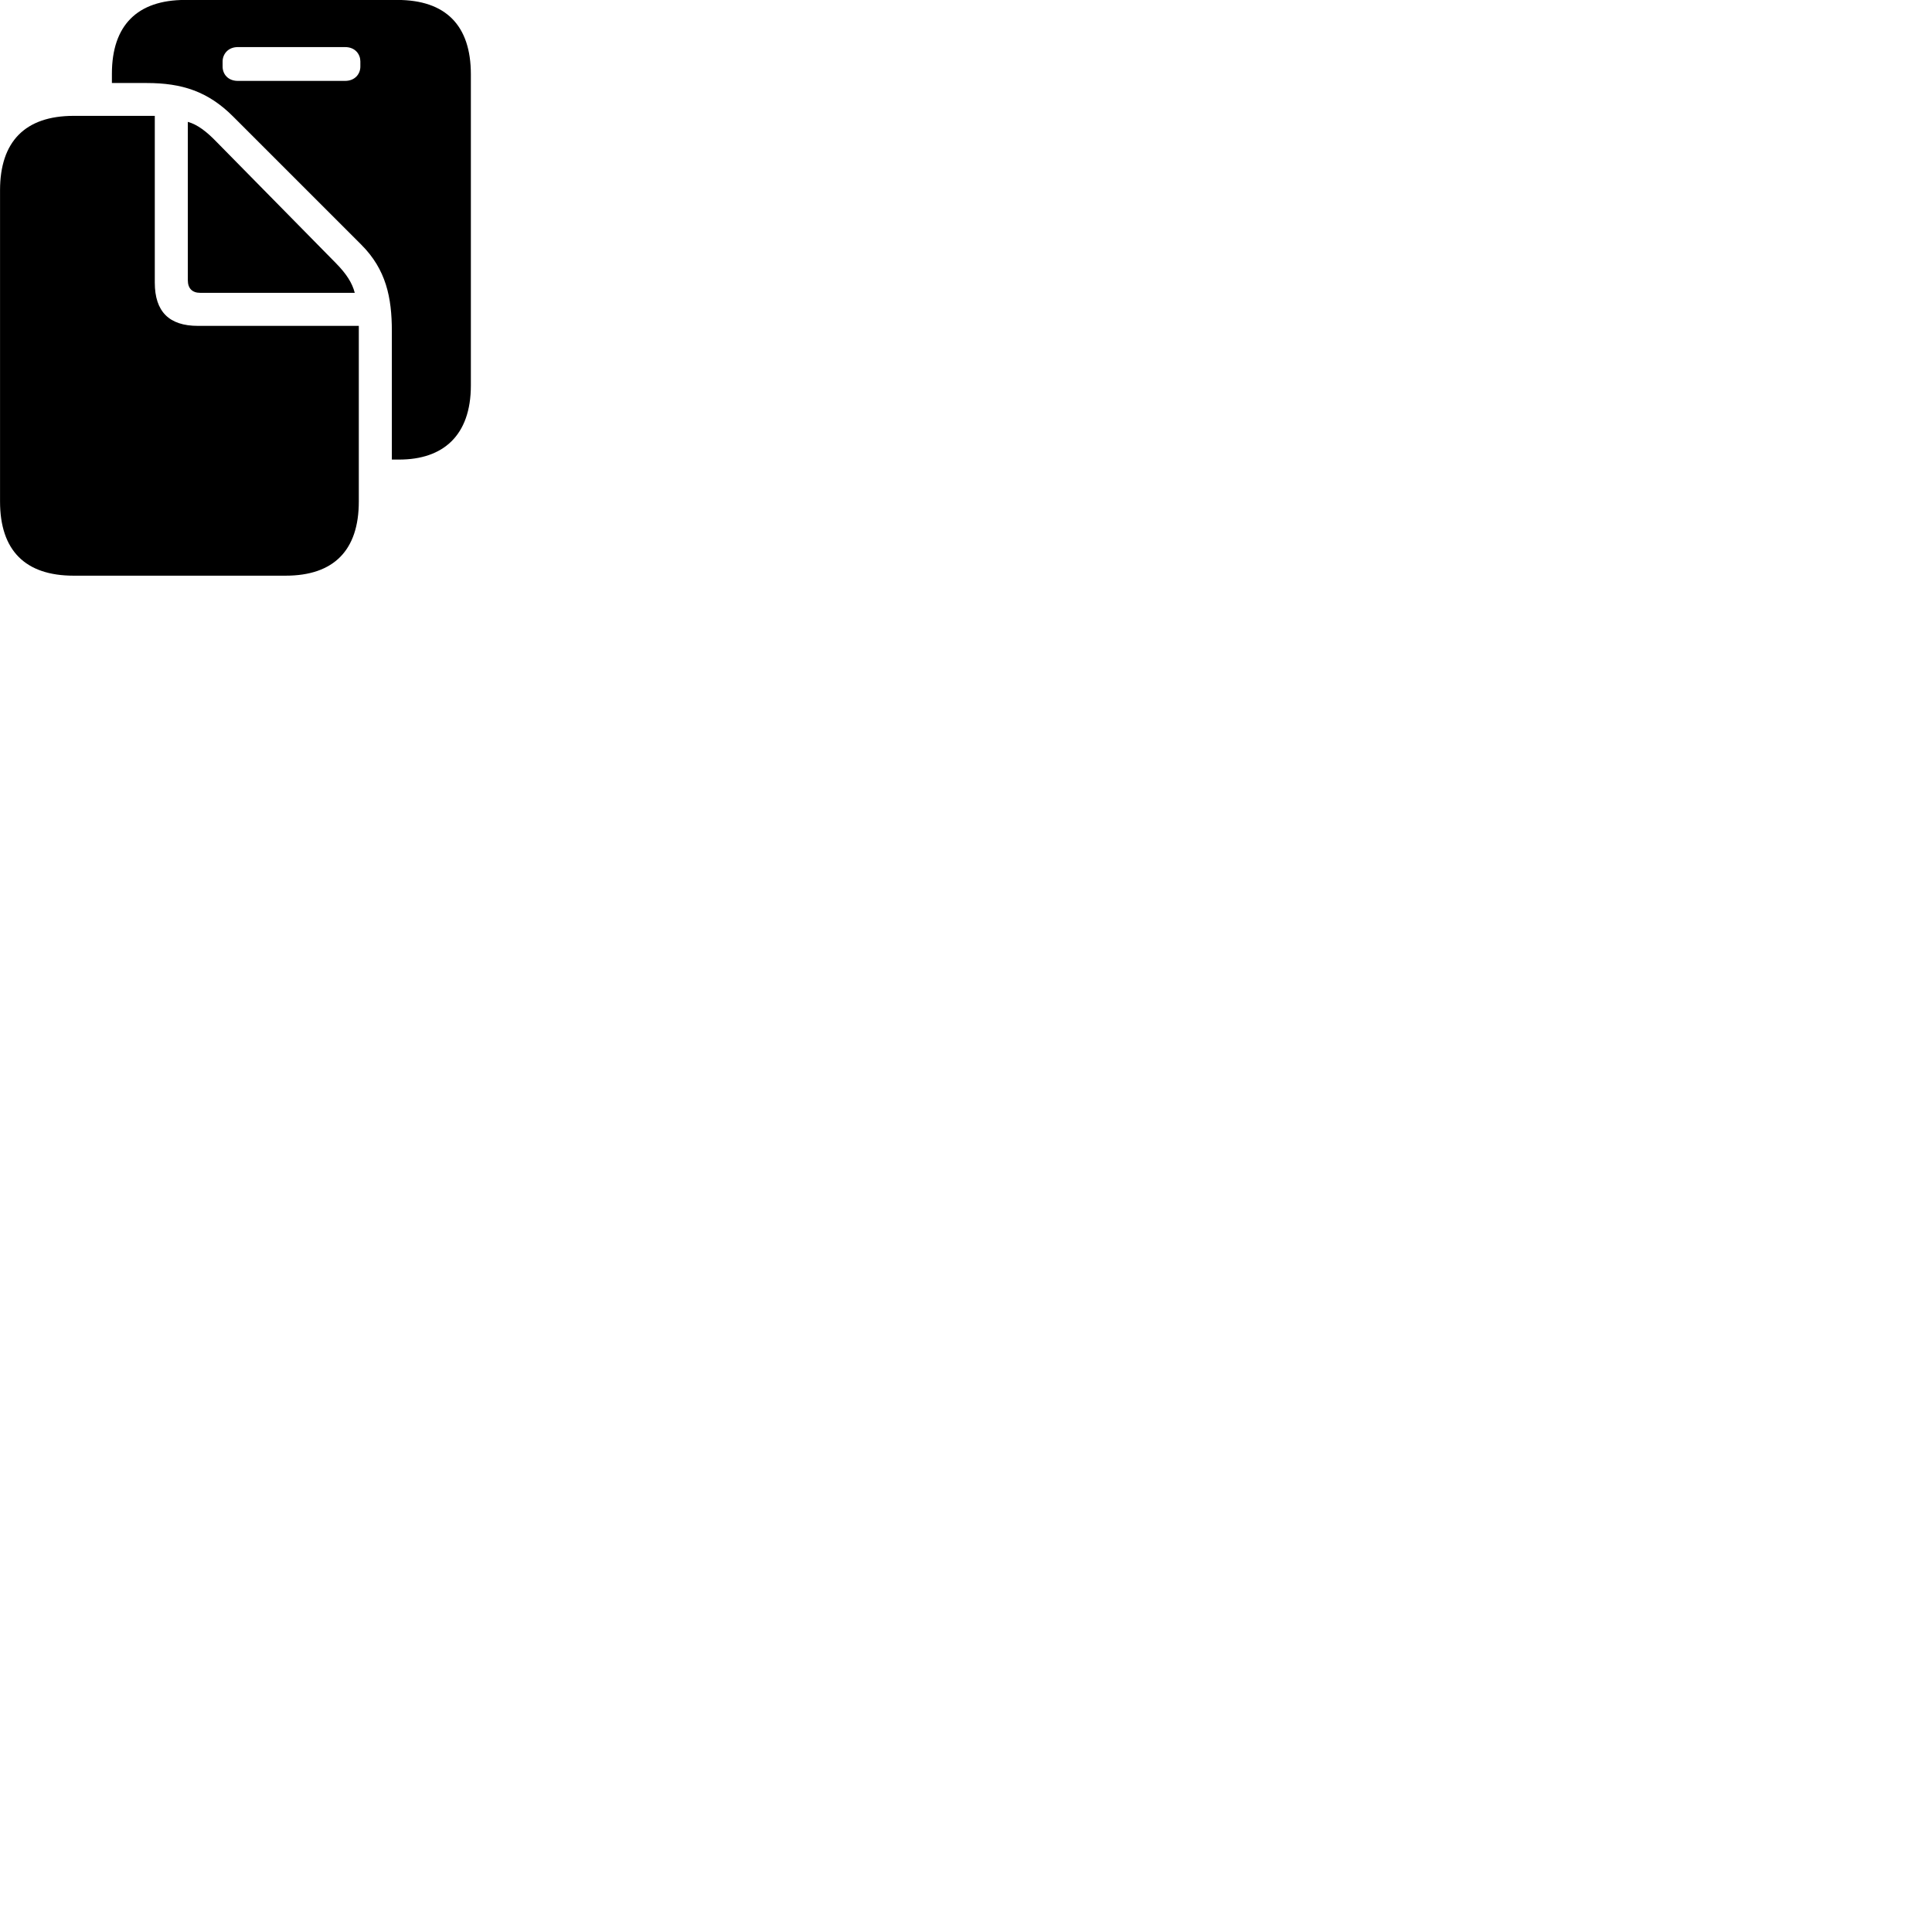 
        <svg xmlns="http://www.w3.org/2000/svg" viewBox="0 0 100 100">
            <path d="M5.792 4.297H7.592C9.412 4.297 10.762 4.727 12.062 6.027L18.702 12.667C19.982 13.947 20.282 15.397 20.282 17.137V23.787H20.662C22.922 23.787 24.372 22.557 24.372 19.947V3.847C24.372 1.317 23.072 -0.003 20.562 -0.003H9.582C7.102 -0.003 5.792 1.317 5.792 3.817ZM11.522 3.447V3.177C11.522 2.827 11.782 2.437 12.312 2.437H17.862C18.402 2.437 18.652 2.827 18.652 3.177V3.447C18.652 3.827 18.372 4.187 17.862 4.187H12.312C11.792 4.187 11.522 3.827 11.522 3.447ZM0.002 25.957C0.002 28.487 1.302 29.797 3.812 29.797H14.782C17.282 29.797 18.572 28.477 18.572 25.957V16.867H10.242C8.752 16.867 8.012 16.127 8.012 14.627V5.997H3.812C1.302 5.997 0.002 7.327 0.002 9.847ZM10.362 15.157H18.362C18.232 14.647 17.932 14.177 17.392 13.627L11.222 7.357C10.692 6.807 10.222 6.447 9.722 6.307V14.507C9.722 14.927 9.952 15.157 10.362 15.157Z" />
        </svg>
    